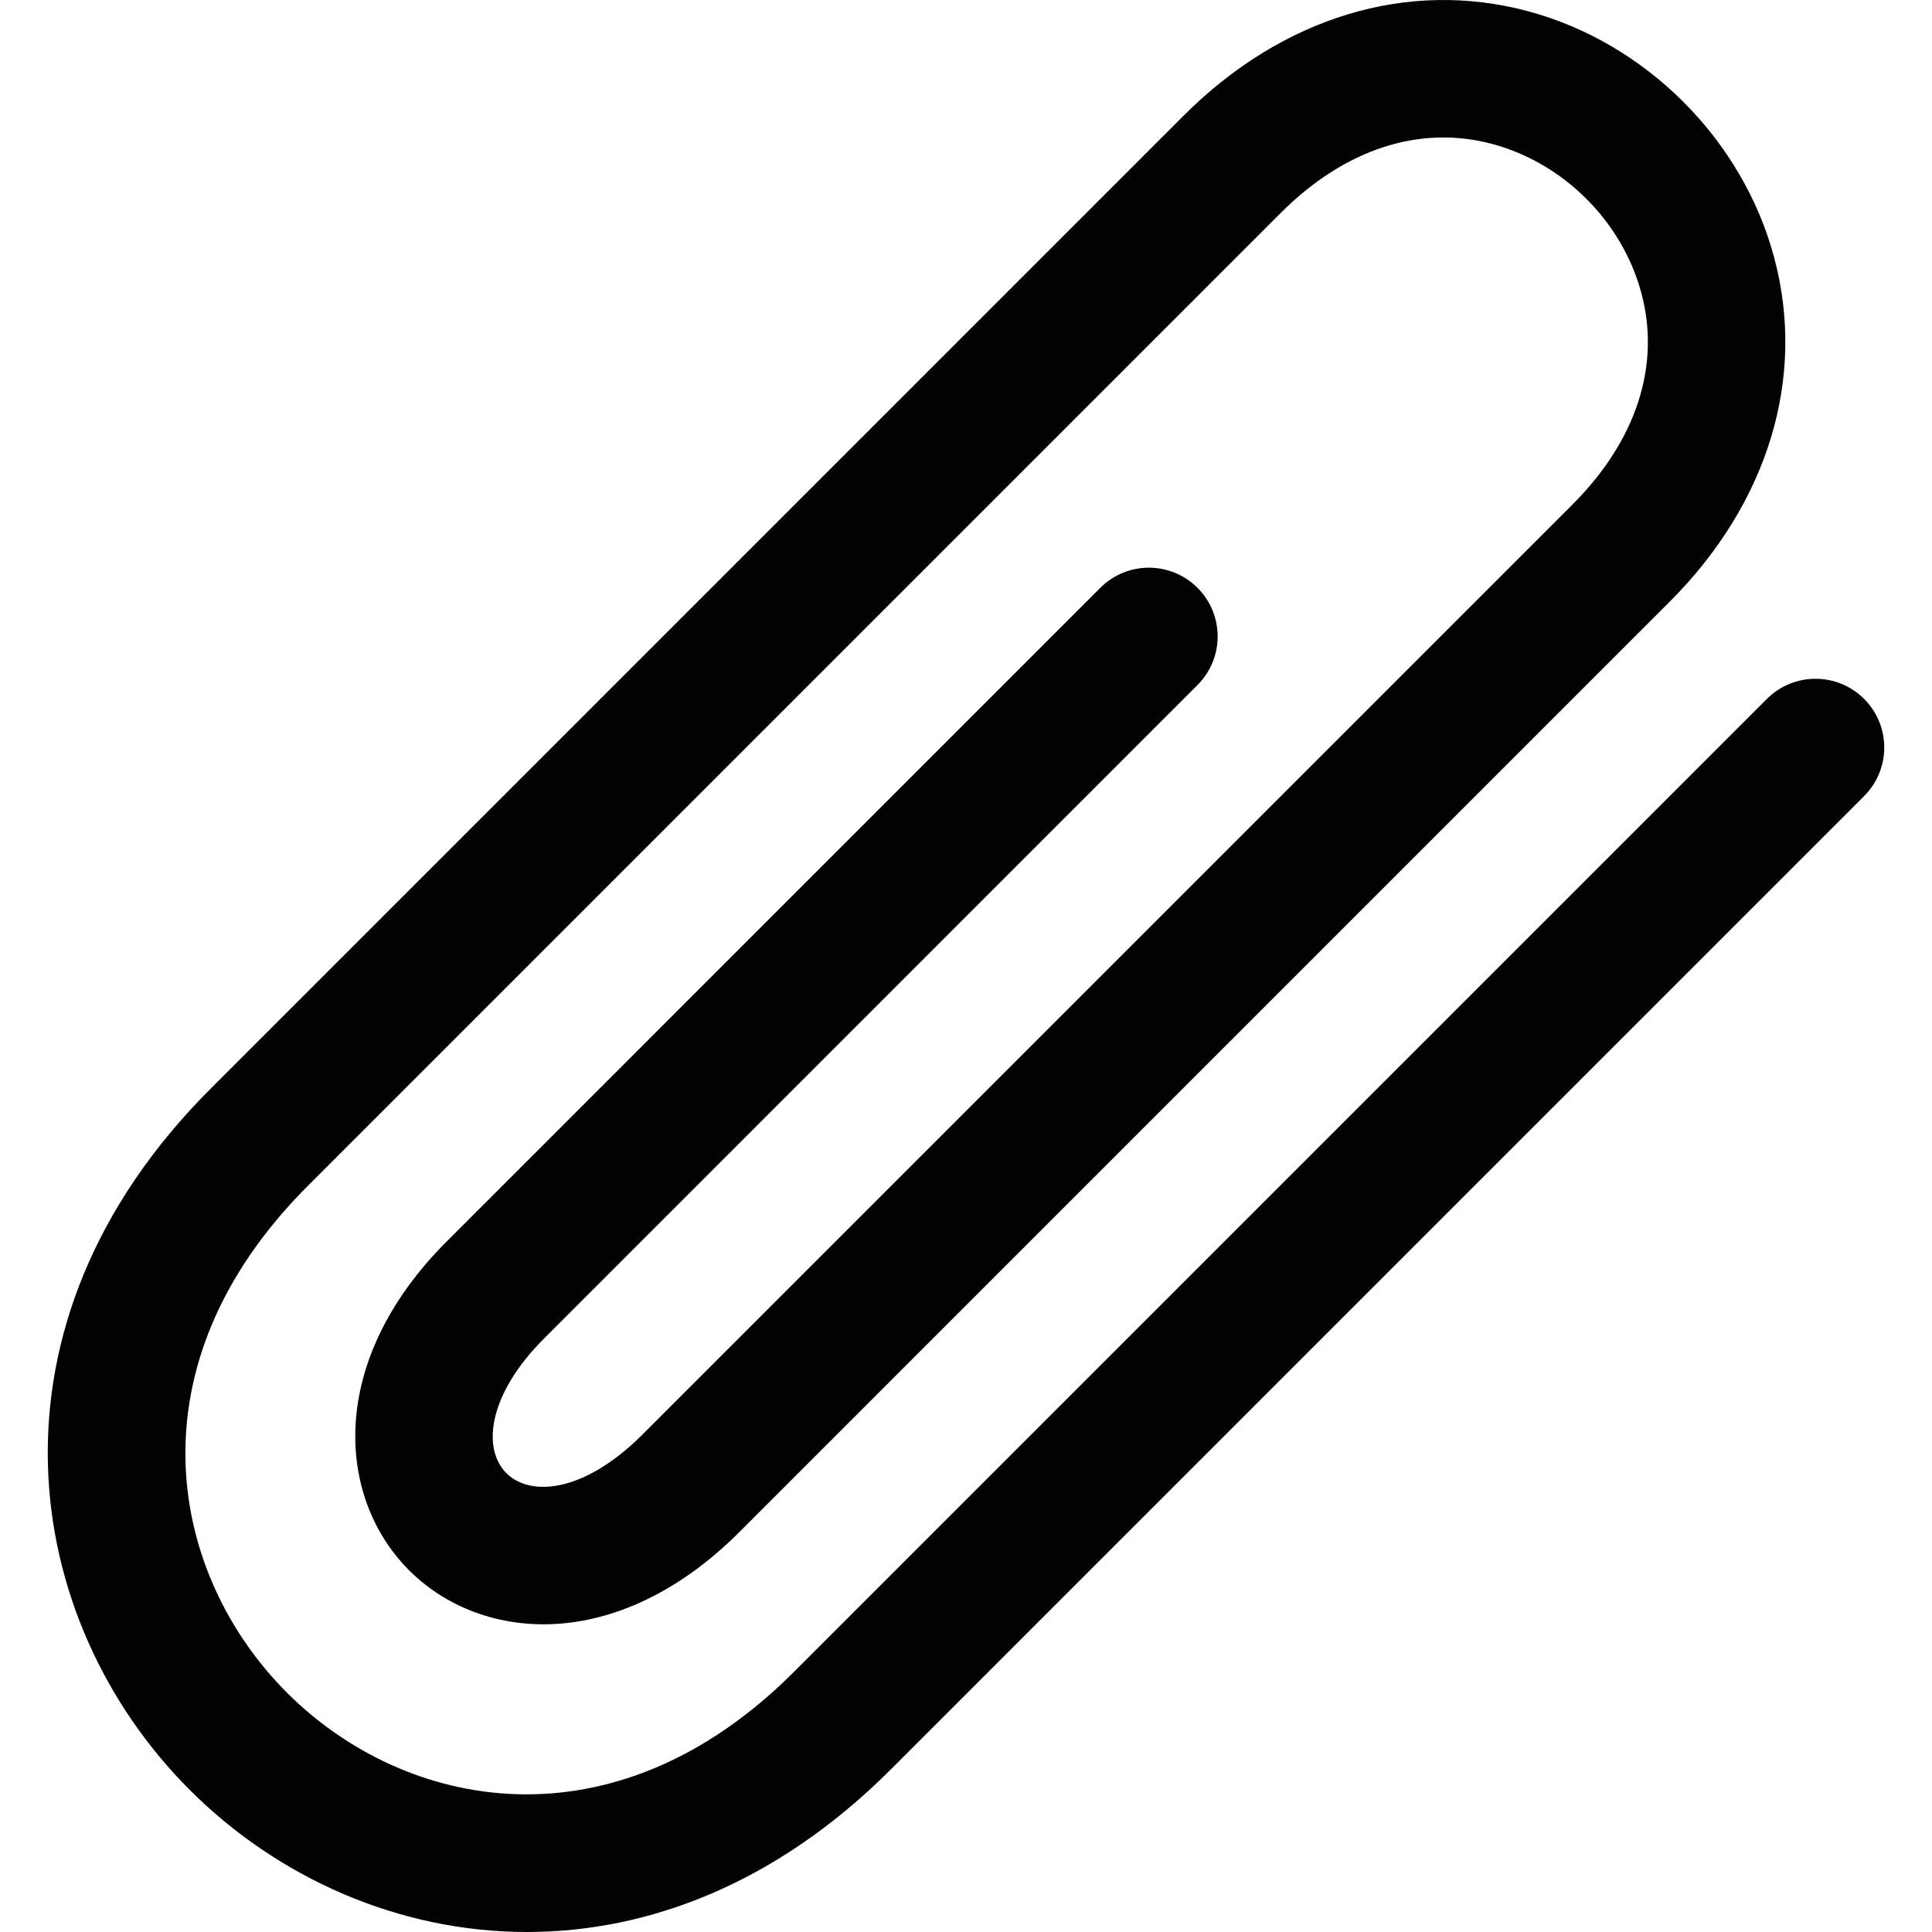 <?xml version="1.0" encoding="iso-8859-1"?>
<!-- Generator: Adobe Illustrator 18.1.1, SVG Export Plug-In . SVG Version: 6.00 Build 0)  -->
<svg version="1.1" id="Capa_1" xmlns="http://www.w3.org/2000/svg" xmlns:xlink="http://www.w3.org/1999/xlink" x="0px" y="0px"
	 viewBox="0 0 98.371 98.371" style="enable-background:new 0 0 98.371 98.371;" xml:space="preserve">
<g>
	<g>
		<path style="fill:#030104;" d="M26.834,98.371c-6.574,0-12.727-2.789-17.17-7.232C1.055,82.53-1.345,67.5,10.725,55.43
			c7.072-7.072,35.4-35.398,49.541-49.542c5.02-5.02,11.41-6.958,17.527-5.319C83.801,2.178,88.725,7.1,90.334,13.107
			c1.639,6.121-0.299,12.509-5.318,17.529L37.639,78.014c-2.705,2.705-5.76,4.306-8.832,4.631c-3.041,0.32-5.945-0.659-7.977-2.69
			c-3.686-3.685-4.211-10.621,1.916-16.745l33.278-33.28c1.367-1.367,3.582-1.367,4.949,0s1.367,3.583,0,4.949L27.696,68.158
			c-2.877,2.876-3.141,5.622-1.916,6.847c0.537,0.537,1.352,0.779,2.291,0.678c1.441-0.152,3.082-1.083,4.619-2.62l47.377-47.376
			c3.25-3.25,4.496-7.074,3.506-10.766c-0.975-3.637-3.953-6.615-7.59-7.59c-3.691-0.99-7.516,0.256-10.768,3.507
			c-14.14,14.141-42.469,42.471-49.541,49.541c-9.23,9.23-7.02,19.85-1.061,25.809s16.578,8.171,25.811-1.06l49.541-49.542
			c1.367-1.367,3.582-1.367,4.949,0s1.367,3.583,0,4.949L45.373,90.078C39.534,95.919,32.998,98.371,26.834,98.371z"/>
	</g>
</g>
</svg>
